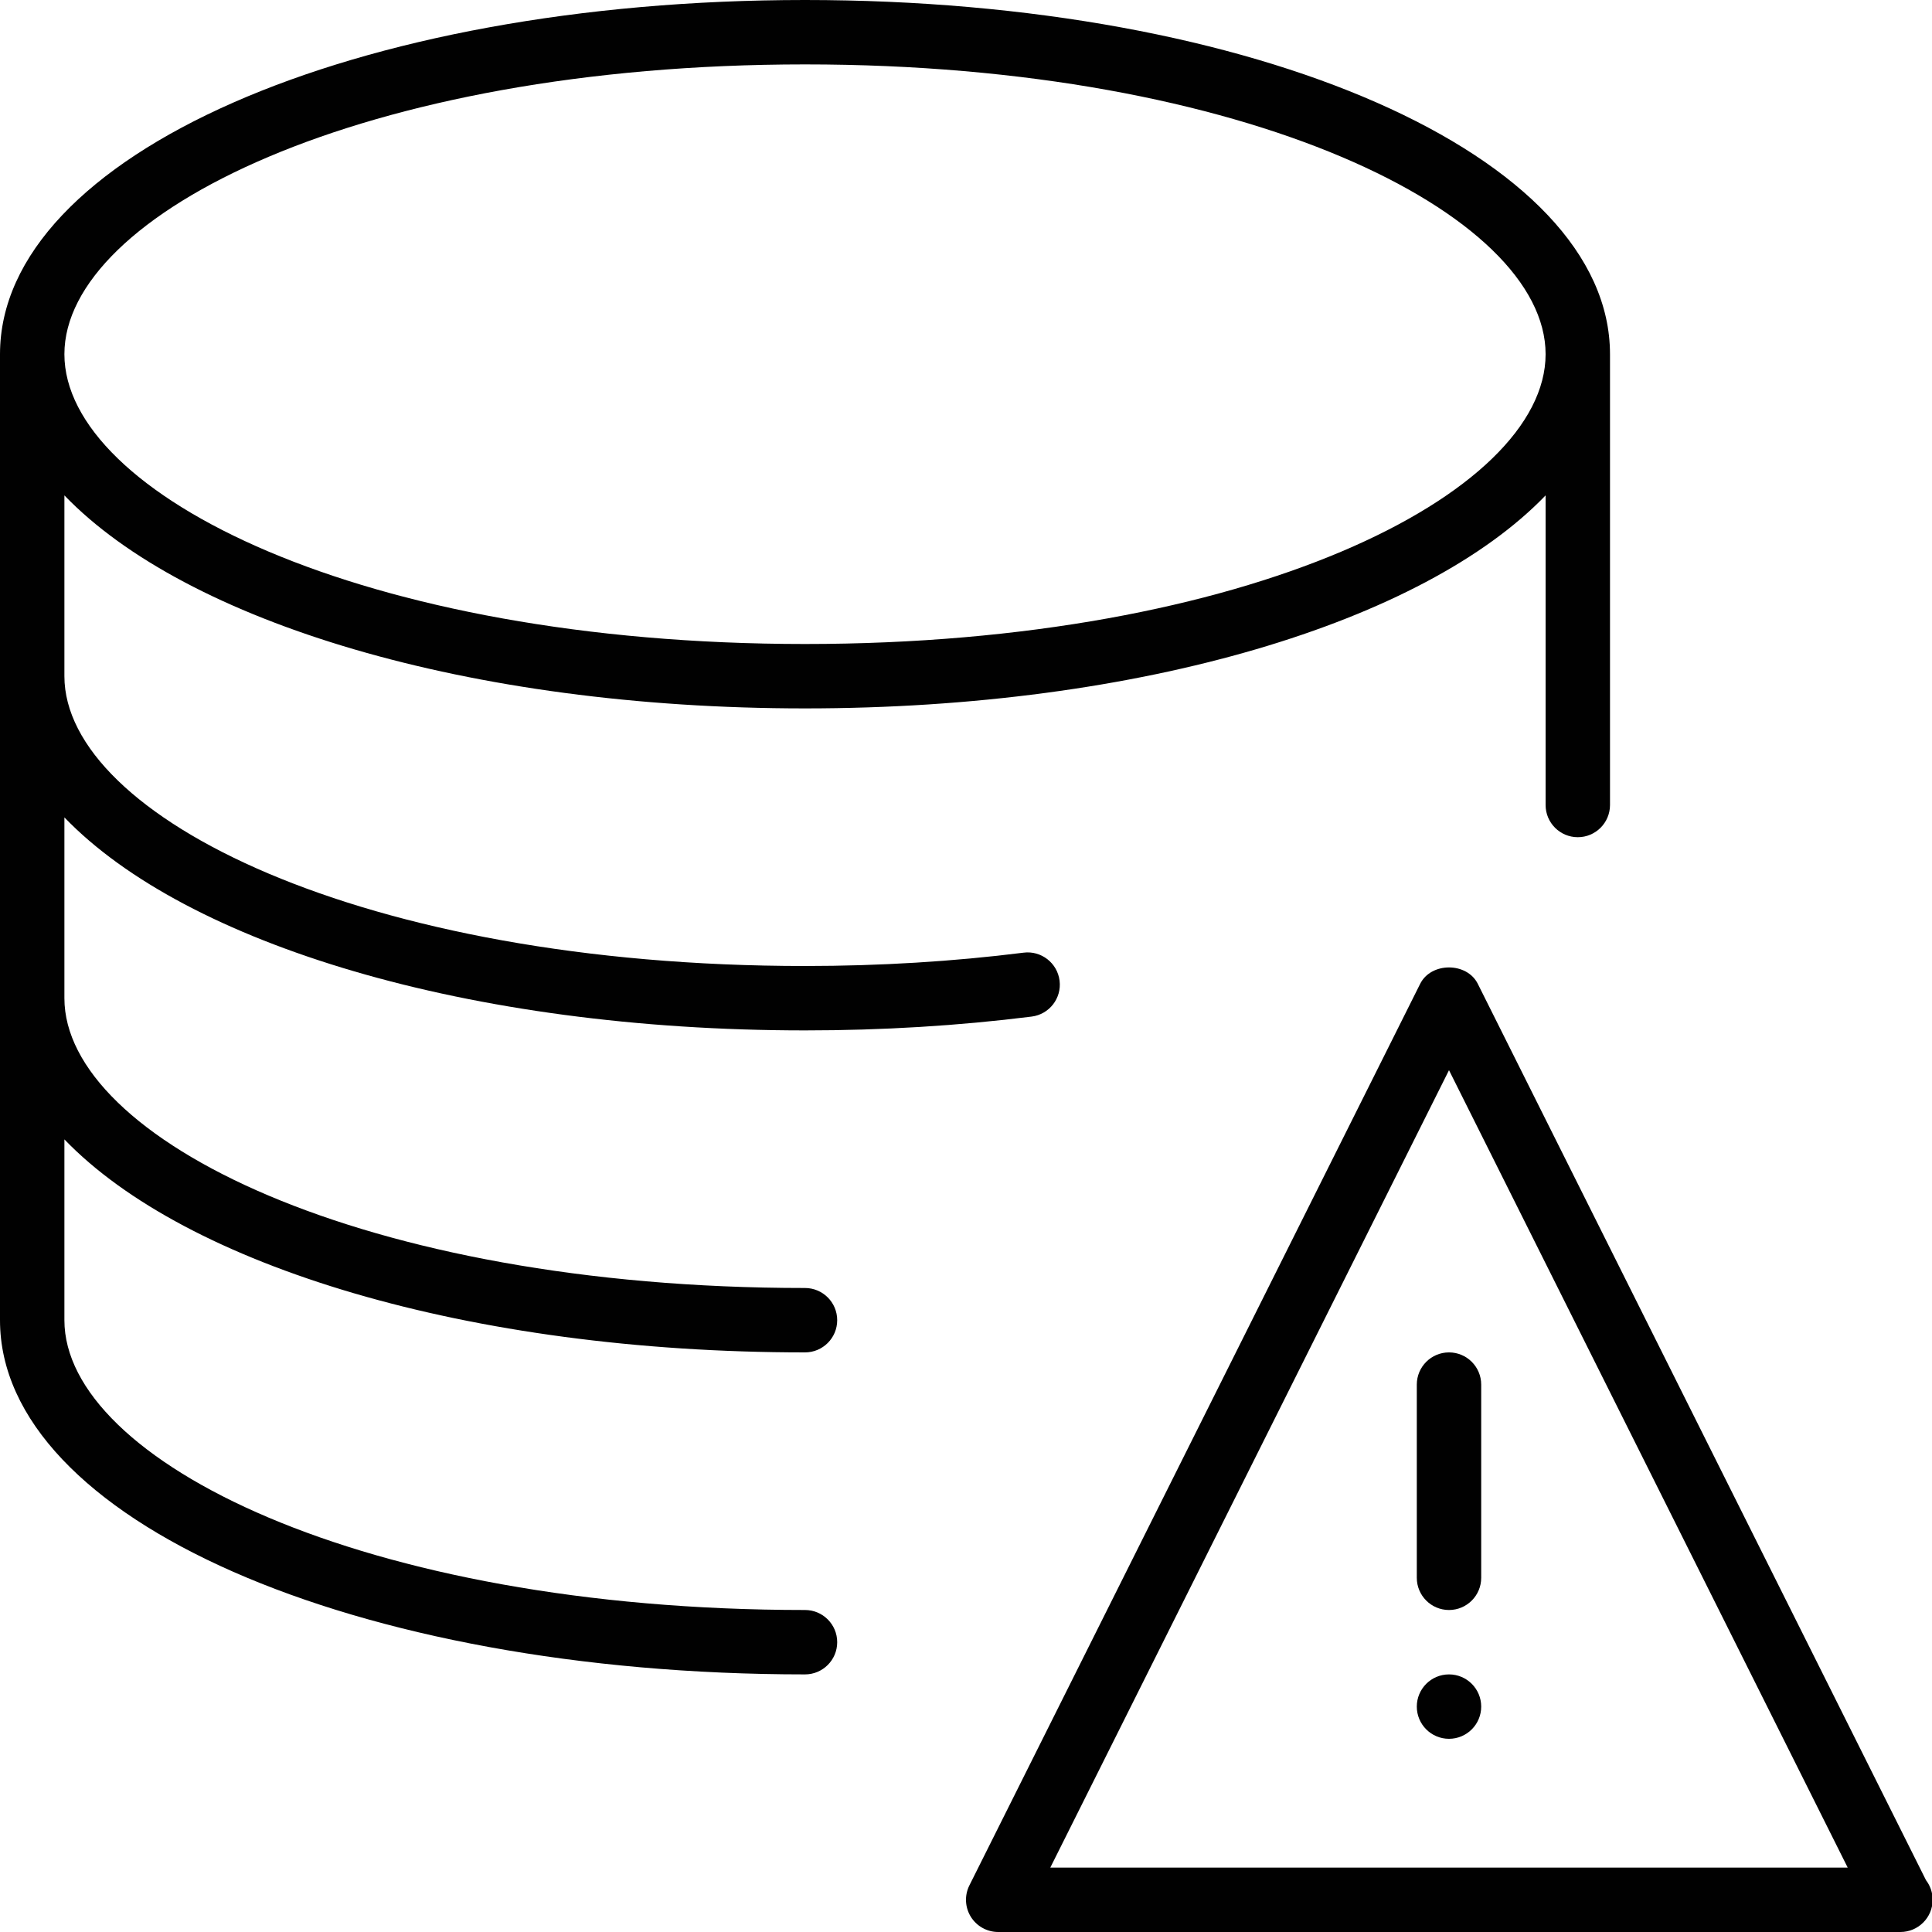 <?xml version="1.0" encoding="utf-8"?>
<!-- Generator: Adobe Illustrator 17.0.0, SVG Export Plug-In . SVG Version: 6.00 Build 0)  -->
<!DOCTYPE svg PUBLIC "-//W3C//DTD SVG 1.1//EN" "http://www.w3.org/Graphics/SVG/1.1/DTD/svg11.dtd">
<svg version="1.1" id="Layer_1" xmlns="http://www.w3.org/2000/svg" xmlns:xlink="http://www.w3.org/1999/xlink" x="0px" y="0px"
	 width="60px" height="60px" viewBox="0 0 60 60" enable-background="new 0 0 60 60" xml:space="preserve">
<g>
	<path fill="#010101" d="M45.894,30.553c-0.339-0.678-1.45-0.678-1.789,0l-14,28c-0.155,0.31-0.138,0.678,0.044,0.973
		C30.331,59.82,30.653,60,31,60h28c0.006,0,0.013-0.001,0.02,0c0.552,0,1-0.448,1-1c0-0.229-0.077-0.44-0.206-0.608L45.894,30.553z
		 M32.618,58L45,33.236L57.382,58H32.618z"/>
	<path fill="#010101" d="M44,43v6c0,0.552,0.448,1,1,1s1-0.448,1-1v-6c0-0.552-0.448-1-1-1S44,42.448,44,43z"/>
	<circle fill="#010101" cx="45" cy="53" r="1"/>
	<path fill="#010101" d="M25,42c0.552,0,1-0.448,1-1s-0.448-1-1-1c-13.758,0-23-4.654-23-9v-5.615C5.78,29.311,14.544,32,25,32
		c2.401,0,4.769-0.144,7.038-0.429c0.548-0.069,0.937-0.568,0.868-1.117c-0.069-0.548-0.571-0.938-1.117-0.868
		C29.602,29.861,27.318,30,25,30c-13.758,0-23-4.654-23-9v-5.615C5.78,19.311,14.544,22,25,22s19.22-2.689,23-6.615V25
		c0,0.552,0.448,1,1,1s1-0.448,1-1V11C50,4.831,39.019,0,25,0S0,4.831,0,11v30c0,6.169,10.981,11,25,11c0.552,0,1-0.448,1-1
		s-0.448-1-1-1c-13.758,0-23-4.654-23-9v-5.615C5.78,39.311,14.544,42,25,42z M25,2c13.758,0,23,4.654,23,9s-9.242,9-23,9
		S2,15.346,2,11S11.242,2,25,2z"/>
</g>
</svg>
